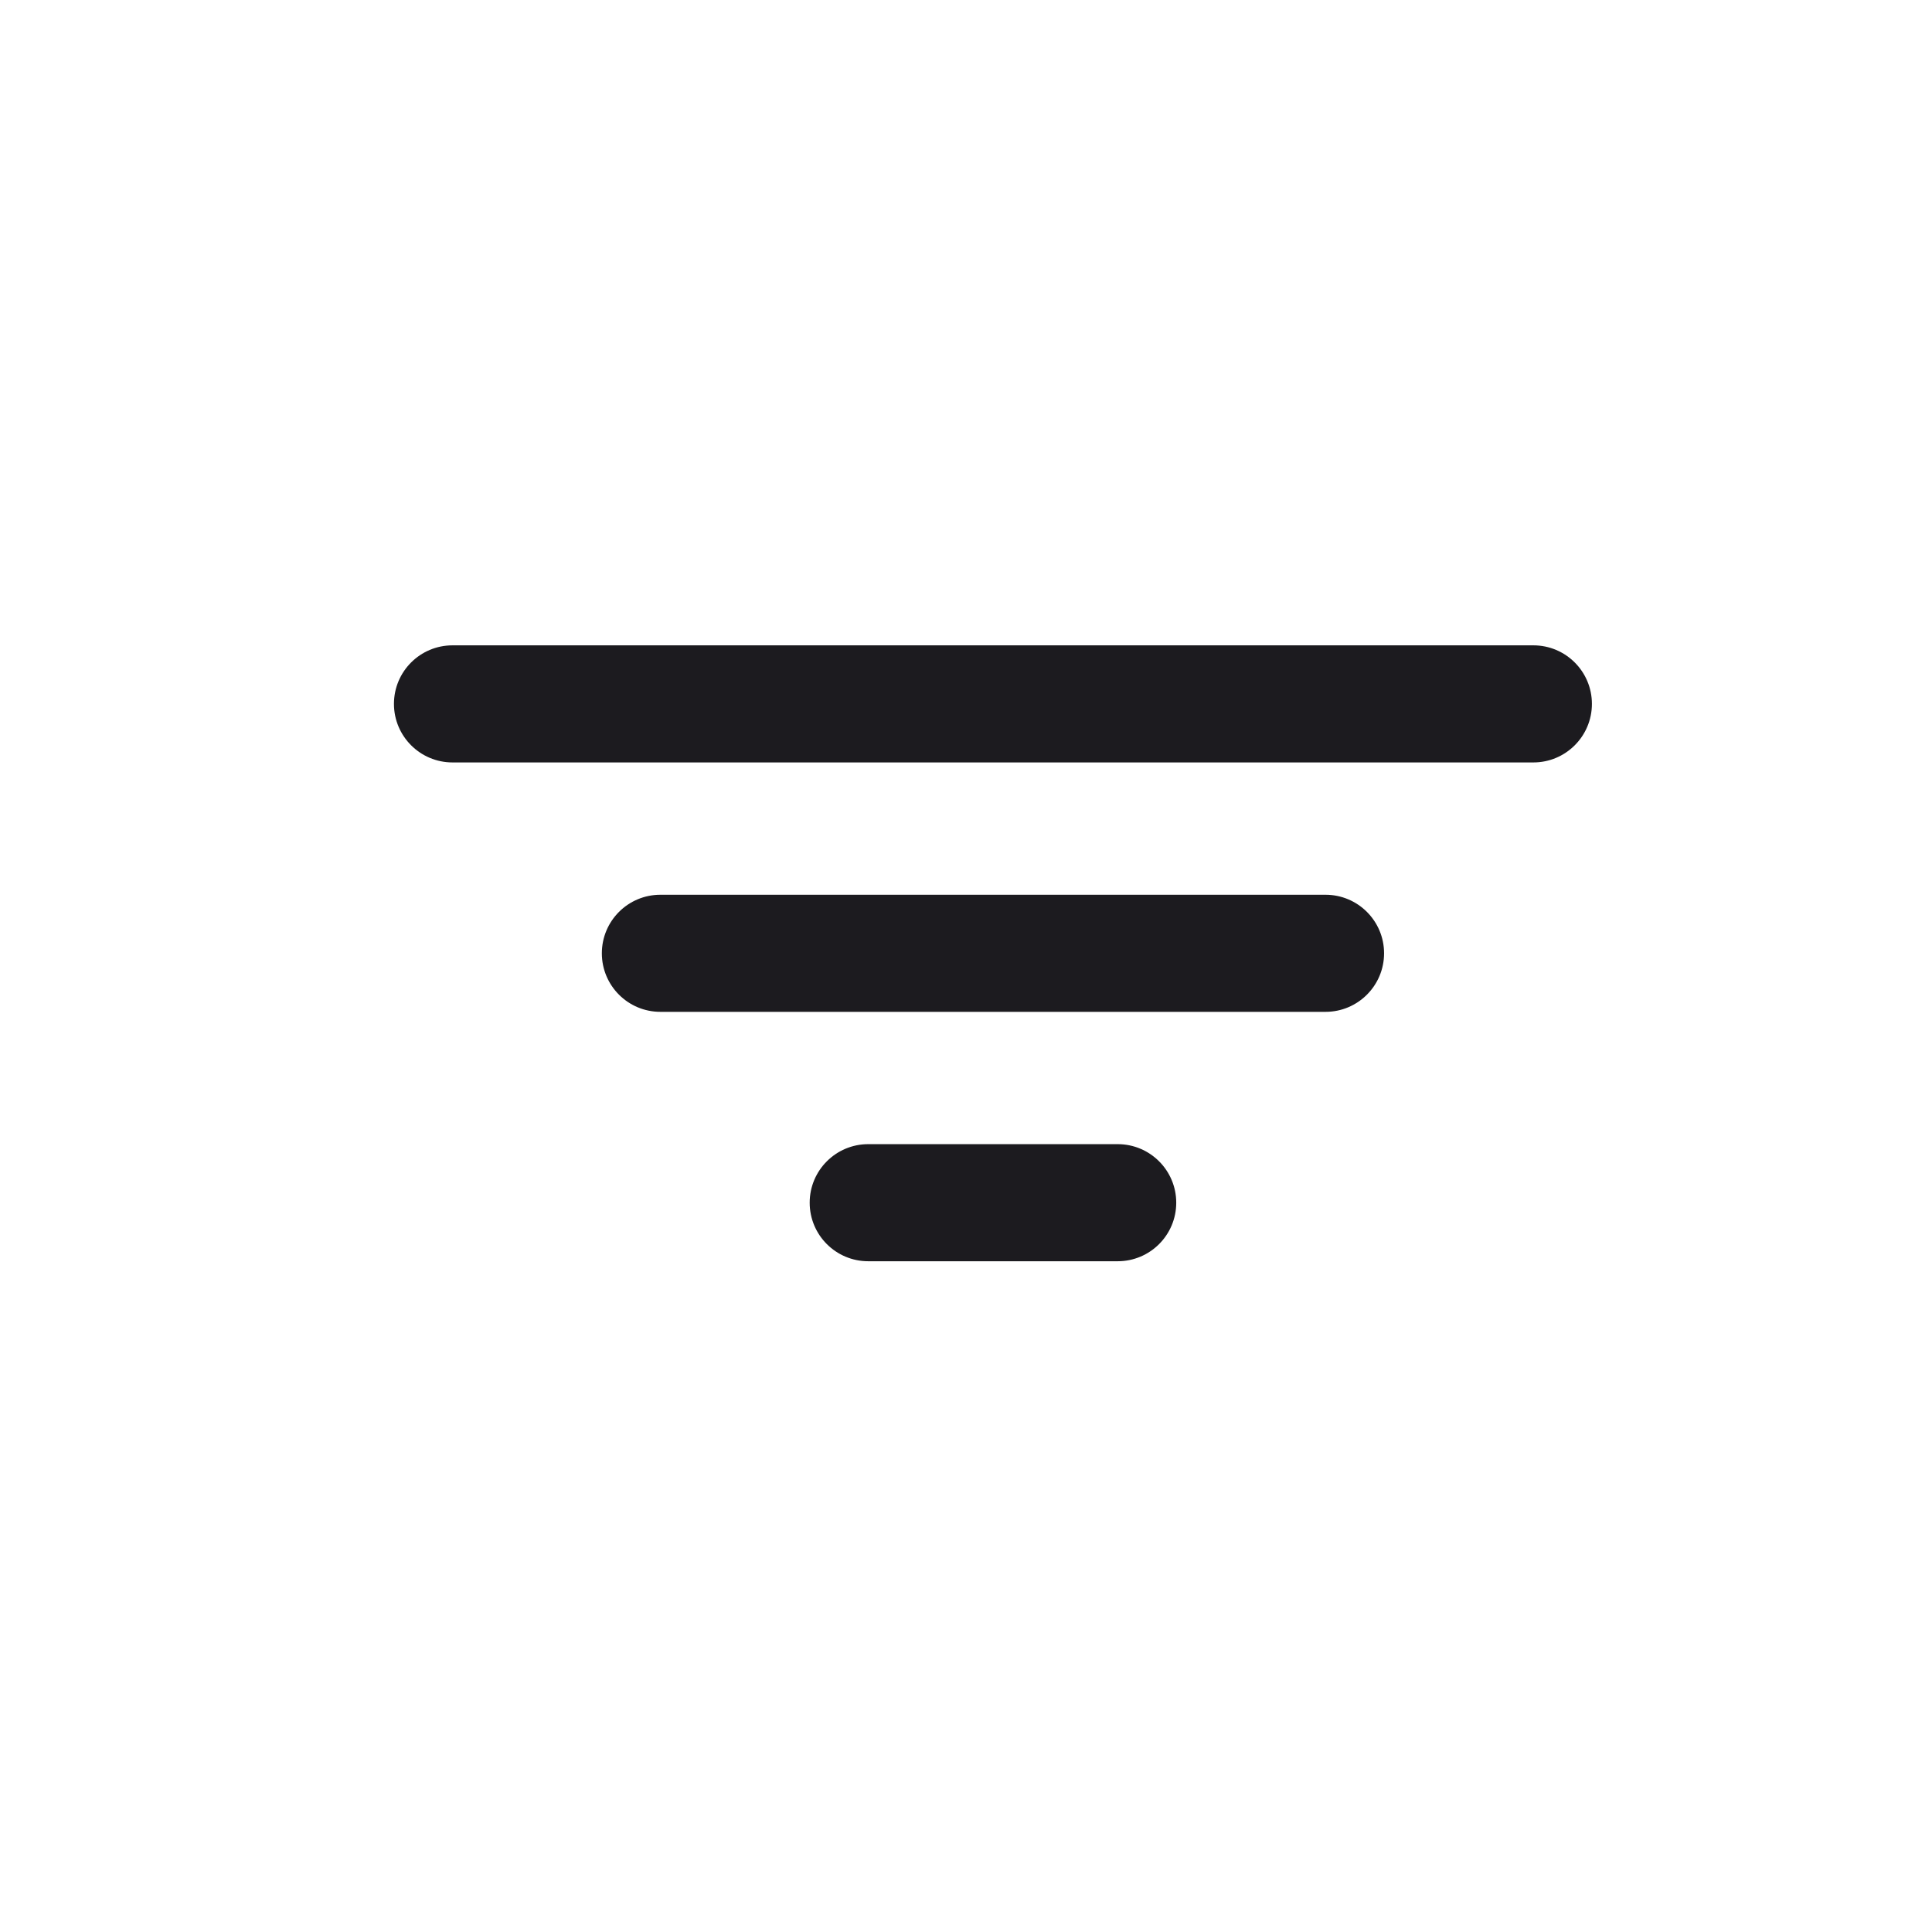 <svg width="33" height="33" viewBox="0 0 33 33" fill="none" xmlns="http://www.w3.org/2000/svg">
<path fill-rule="evenodd" clip-rule="evenodd" d="M6.729 12.023C6.729 11.47 7.177 11.023 7.729 11.023H26.191C26.743 11.023 27.191 11.47 27.191 12.023C27.191 12.575 26.743 13.023 26.191 13.023H7.729C7.177 13.023 6.729 12.575 6.729 12.023ZM10.28 16.283C10.28 15.731 10.727 15.283 11.28 15.283H22.641C23.193 15.283 23.641 15.731 23.641 16.283C23.641 16.835 23.193 17.283 22.641 17.283H11.28C10.727 17.283 10.28 16.835 10.28 16.283ZM14.83 19.543C14.278 19.543 13.83 19.991 13.83 20.543C13.83 21.096 14.278 21.543 14.83 21.543H19.091C19.643 21.543 20.091 21.096 20.091 20.543C20.091 19.991 19.643 19.543 19.091 19.543H14.83Z" fill="#1C1B1F"/>
</svg>

